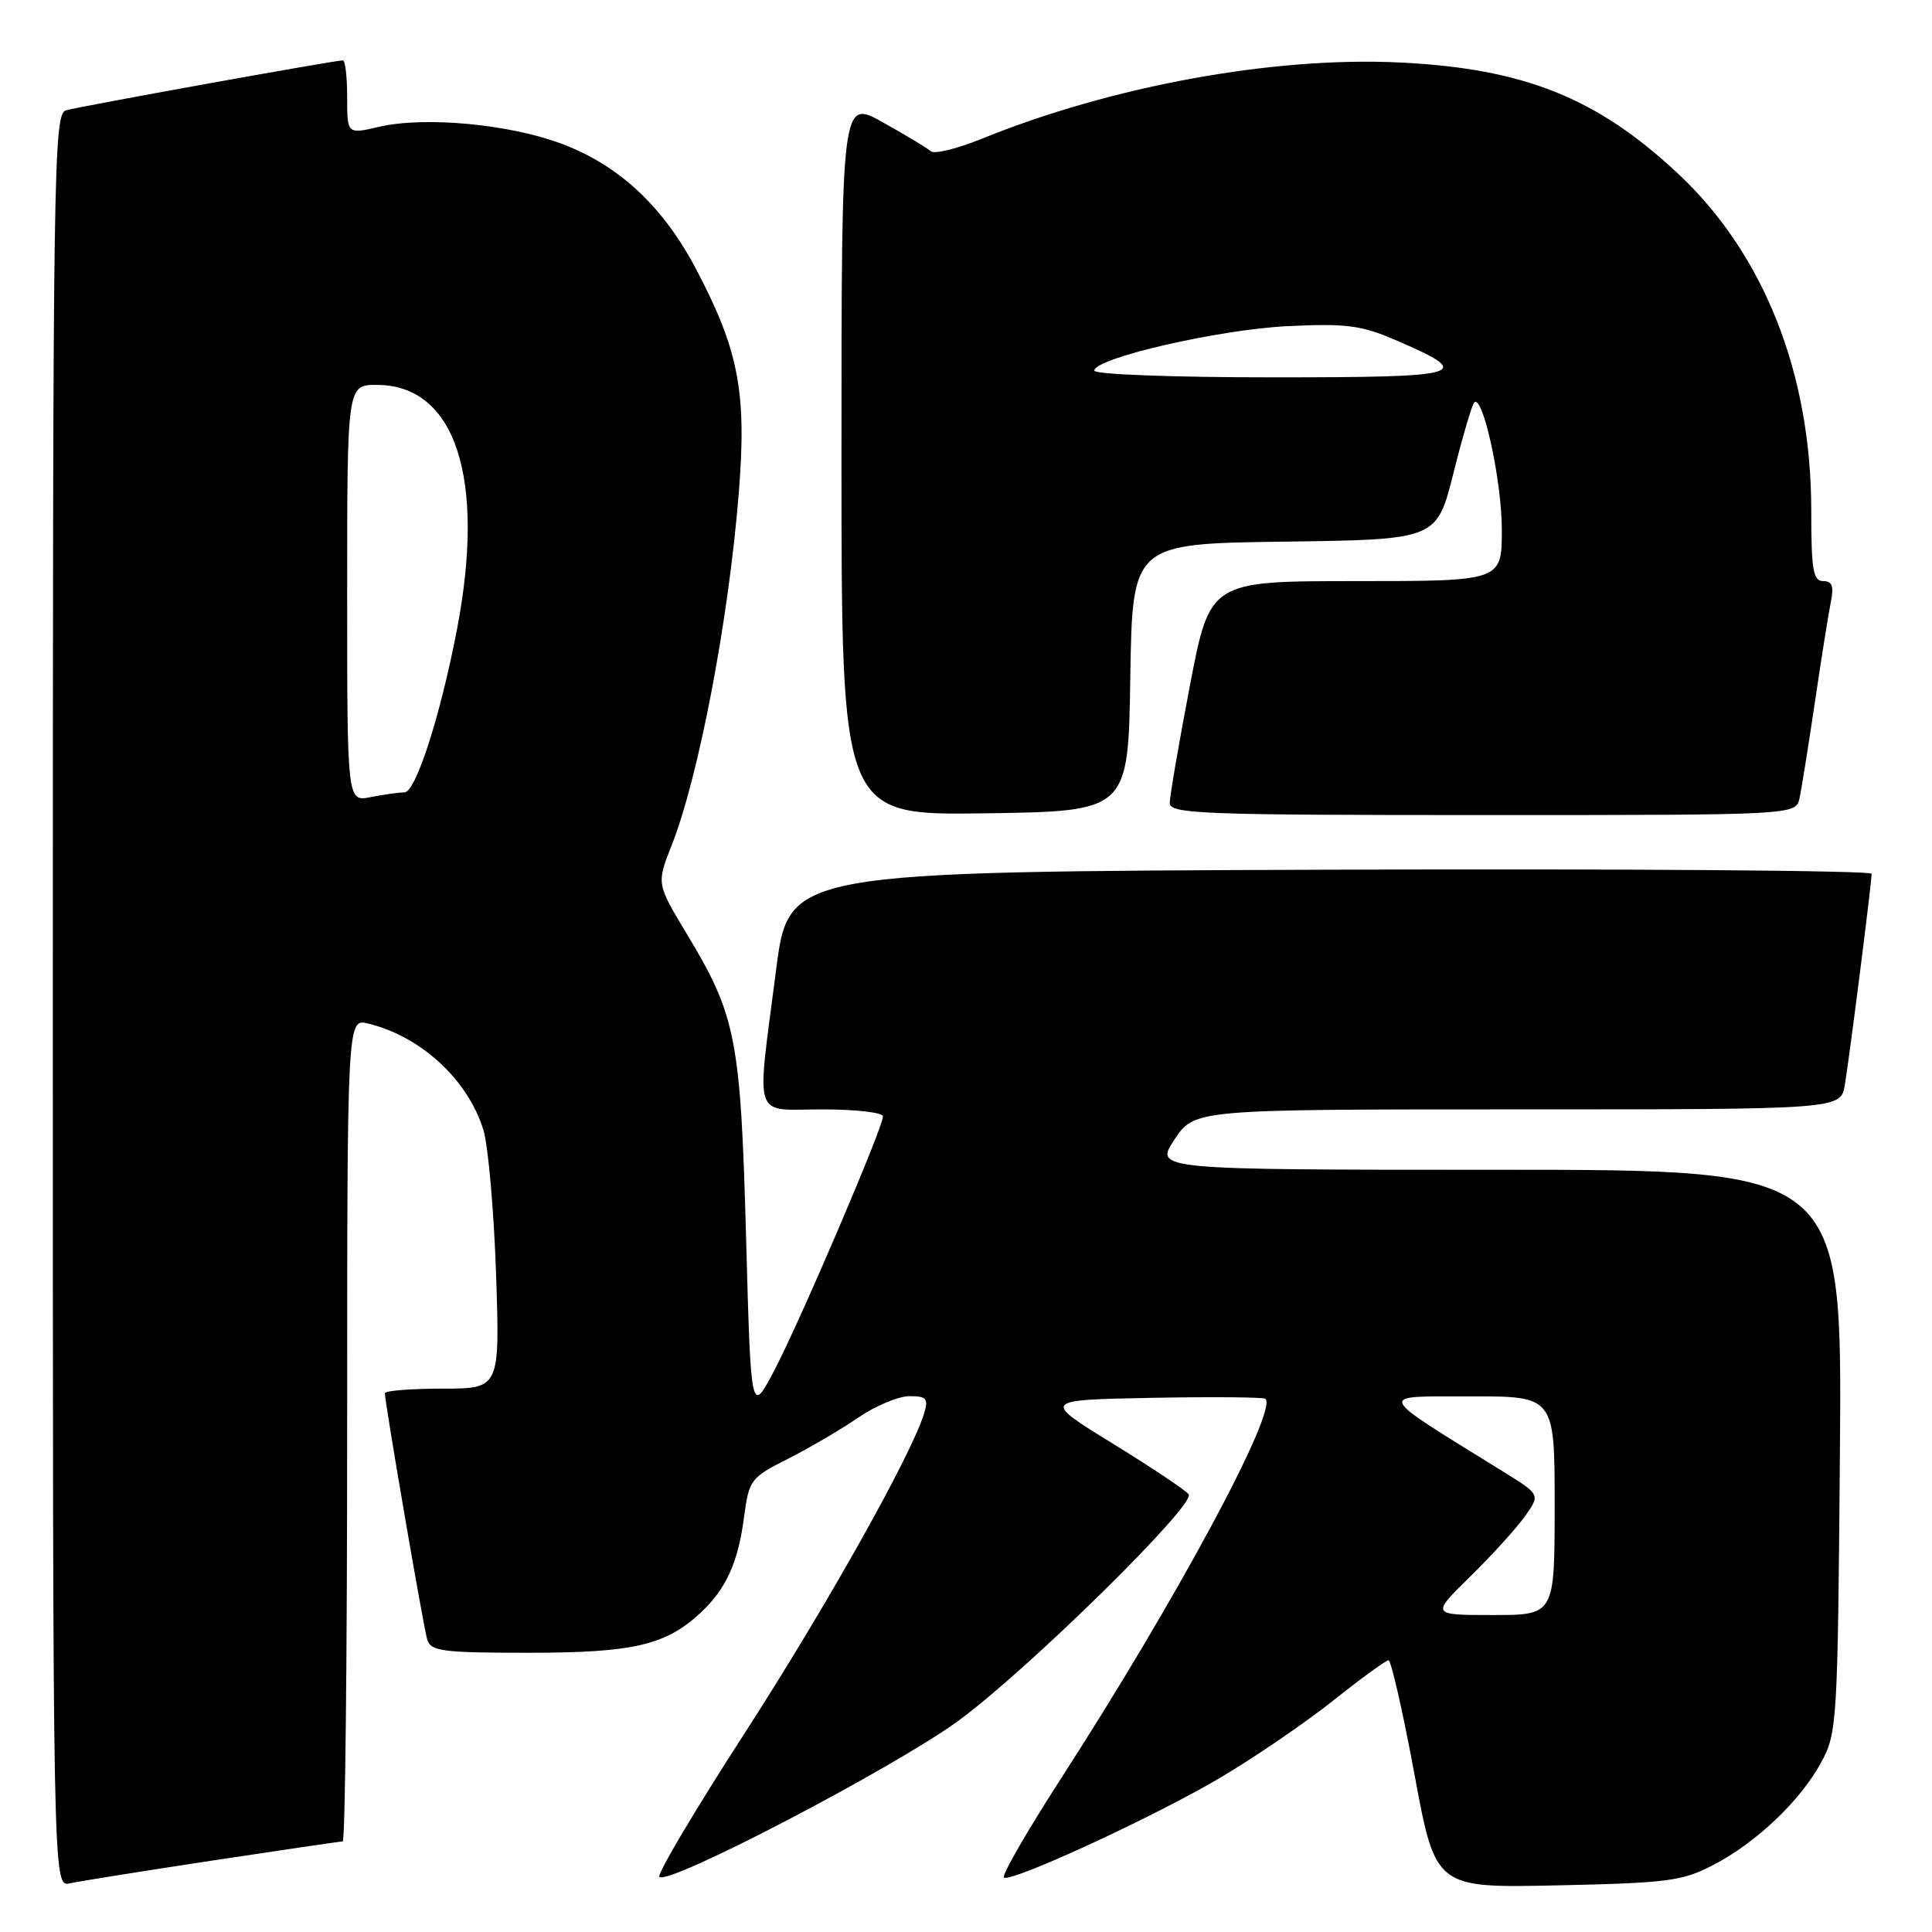 <?xml version="1.0" encoding="UTF-8" standalone="no"?>
<!DOCTYPE svg PUBLIC "-//W3C//DTD SVG 1.1//EN" "http://www.w3.org/Graphics/SVG/1.1/DTD/svg11.dtd" >
<svg xmlns="http://www.w3.org/2000/svg" xmlns:xlink="http://www.w3.org/1999/xlink" version="1.1" viewBox="0 0 256 256">
 <g >
 <path fill="currentColor"
d=" M 28.16 246.53 C 37.33 245.14 45.09 244.00 45.41 244.00 C 45.74 244.00 46.00 219.47 46.00 189.48 C 46.00 134.96 46.00 134.96 48.75 135.62 C 55.75 137.30 62.01 143.07 64.05 149.72 C 64.69 151.80 65.44 160.36 65.73 168.75 C 66.24 184.00 66.24 184.00 58.62 184.00 C 54.43 184.00 51.00 184.28 51.00 184.61 C 51.00 185.89 56.10 215.58 56.61 217.25 C 57.07 218.80 58.62 219.00 70.10 219.00 C 83.91 219.00 88.24 217.99 92.83 213.70 C 96.20 210.56 97.79 207.07 98.58 201.10 C 99.25 196.06 99.43 195.82 104.39 193.31 C 107.20 191.89 111.38 189.44 113.68 187.87 C 115.98 186.29 119.05 185.00 120.50 185.00 C 122.77 185.00 123.04 185.31 122.46 187.25 C 120.82 192.71 109.45 212.97 98.58 229.80 C 92.08 239.86 87.03 248.37 87.37 248.70 C 88.54 249.87 118.61 234.16 127.02 227.99 C 136.18 221.27 158.39 199.44 157.51 198.02 C 157.22 197.54 152.71 194.53 147.51 191.32 C 138.04 185.50 138.04 185.50 152.66 185.22 C 160.70 185.07 167.46 185.13 167.68 185.35 C 169.32 186.99 155.87 211.99 140.69 235.50 C 136.08 242.65 132.63 248.63 133.04 248.80 C 134.34 249.32 153.34 240.53 161.87 235.45 C 166.41 232.75 173.10 228.17 176.74 225.27 C 180.38 222.37 183.64 220.00 183.99 220.00 C 184.33 220.00 185.88 226.79 187.42 235.08 C 190.21 250.17 190.21 250.17 206.36 249.82 C 220.96 249.51 222.93 249.25 227.00 247.13 C 232.75 244.14 238.57 238.60 241.33 233.50 C 243.43 229.63 243.51 228.26 243.80 192.25 C 244.09 155.00 244.09 155.00 198.53 155.00 C 152.97 155.00 152.97 155.00 155.62 151.00 C 158.27 147.00 158.27 147.00 201.09 147.00 C 243.91 147.00 243.91 147.00 244.45 143.75 C 245.08 139.99 248.00 116.97 248.00 115.78 C 248.00 115.35 215.71 115.10 176.26 115.24 C 104.51 115.50 104.51 115.50 102.84 128.50 C 100.22 148.88 99.60 147.00 109.00 147.00 C 113.40 147.00 117.00 147.42 117.00 147.92 C 117.00 149.40 106.10 174.87 102.65 181.49 C 99.50 187.50 99.50 187.50 98.86 164.00 C 98.14 137.64 97.54 134.59 91.03 123.79 C 86.99 117.10 86.99 117.10 88.99 112.03 C 92.60 102.88 96.57 82.03 97.90 65.23 C 98.95 52.02 97.90 46.45 92.30 35.78 C 87.90 27.38 82.07 21.92 74.42 19.05 C 67.48 16.44 56.28 15.40 50.25 16.80 C 46.00 17.79 46.00 17.79 46.00 12.89 C 46.00 10.20 45.75 8.00 45.44 8.00 C 44.34 8.00 10.46 14.11 8.75 14.62 C 7.10 15.11 7.00 21.59 7.00 132.59 C 7.00 250.04 7.00 250.04 9.25 249.55 C 10.49 249.28 19.00 247.92 28.16 246.53 Z  M 149.77 89.77 C 150.05 72.04 150.05 72.04 170.21 71.77 C 190.38 71.50 190.38 71.50 192.59 62.68 C 193.81 57.83 195.05 53.62 195.34 53.33 C 196.48 52.18 199.00 63.75 199.00 70.18 C 199.00 77.00 199.00 77.00 179.66 77.00 C 160.32 77.00 160.32 77.00 157.66 90.89 C 156.20 98.53 155.00 105.51 155.00 106.39 C 155.00 107.84 159.04 108.00 196.48 108.00 C 237.96 108.00 237.96 108.00 238.45 105.75 C 238.72 104.51 239.63 98.78 240.49 93.00 C 241.34 87.22 242.29 81.26 242.60 79.75 C 243.02 77.67 242.77 77.00 241.58 77.00 C 240.25 77.00 240.00 75.50 240.00 67.66 C 240.00 49.49 233.74 33.66 222.34 23.00 C 211.60 12.95 201.92 9.08 185.50 8.28 C 168.77 7.47 147.33 11.38 130.06 18.40 C 126.83 19.71 123.81 20.45 123.34 20.04 C 122.88 19.63 120.03 17.91 117.00 16.22 C 111.50 13.14 111.50 13.14 111.50 60.59 C 111.50 108.04 111.50 108.04 130.50 107.77 C 149.50 107.50 149.50 107.50 149.77 89.77 Z  M 194.79 208.92 C 197.64 206.13 200.90 202.54 202.04 200.95 C 204.10 198.05 204.10 198.05 199.30 195.07 C 181.97 184.34 182.30 185.05 194.75 185.03 C 206.00 185.00 206.00 185.00 206.00 199.50 C 206.00 214.00 206.00 214.00 197.80 214.00 C 189.61 214.00 189.61 214.00 194.79 208.92 Z  M 46.00 78.62 C 46.00 51.00 46.00 51.00 49.92 51.00 C 60.34 51.00 64.39 63.32 60.56 83.36 C 58.35 94.88 55.09 105.00 53.58 105.00 C 52.85 105.00 50.84 105.28 49.12 105.62 C 46.00 106.25 46.00 106.25 46.00 78.62 Z  M 145.00 49.11 C 145.00 47.46 161.44 43.67 170.56 43.22 C 178.32 42.84 180.35 43.10 184.78 45.00 C 195.57 49.64 194.43 50.00 168.62 50.00 C 155.48 50.00 145.00 49.61 145.00 49.11 Z "/>
</g>
</svg>